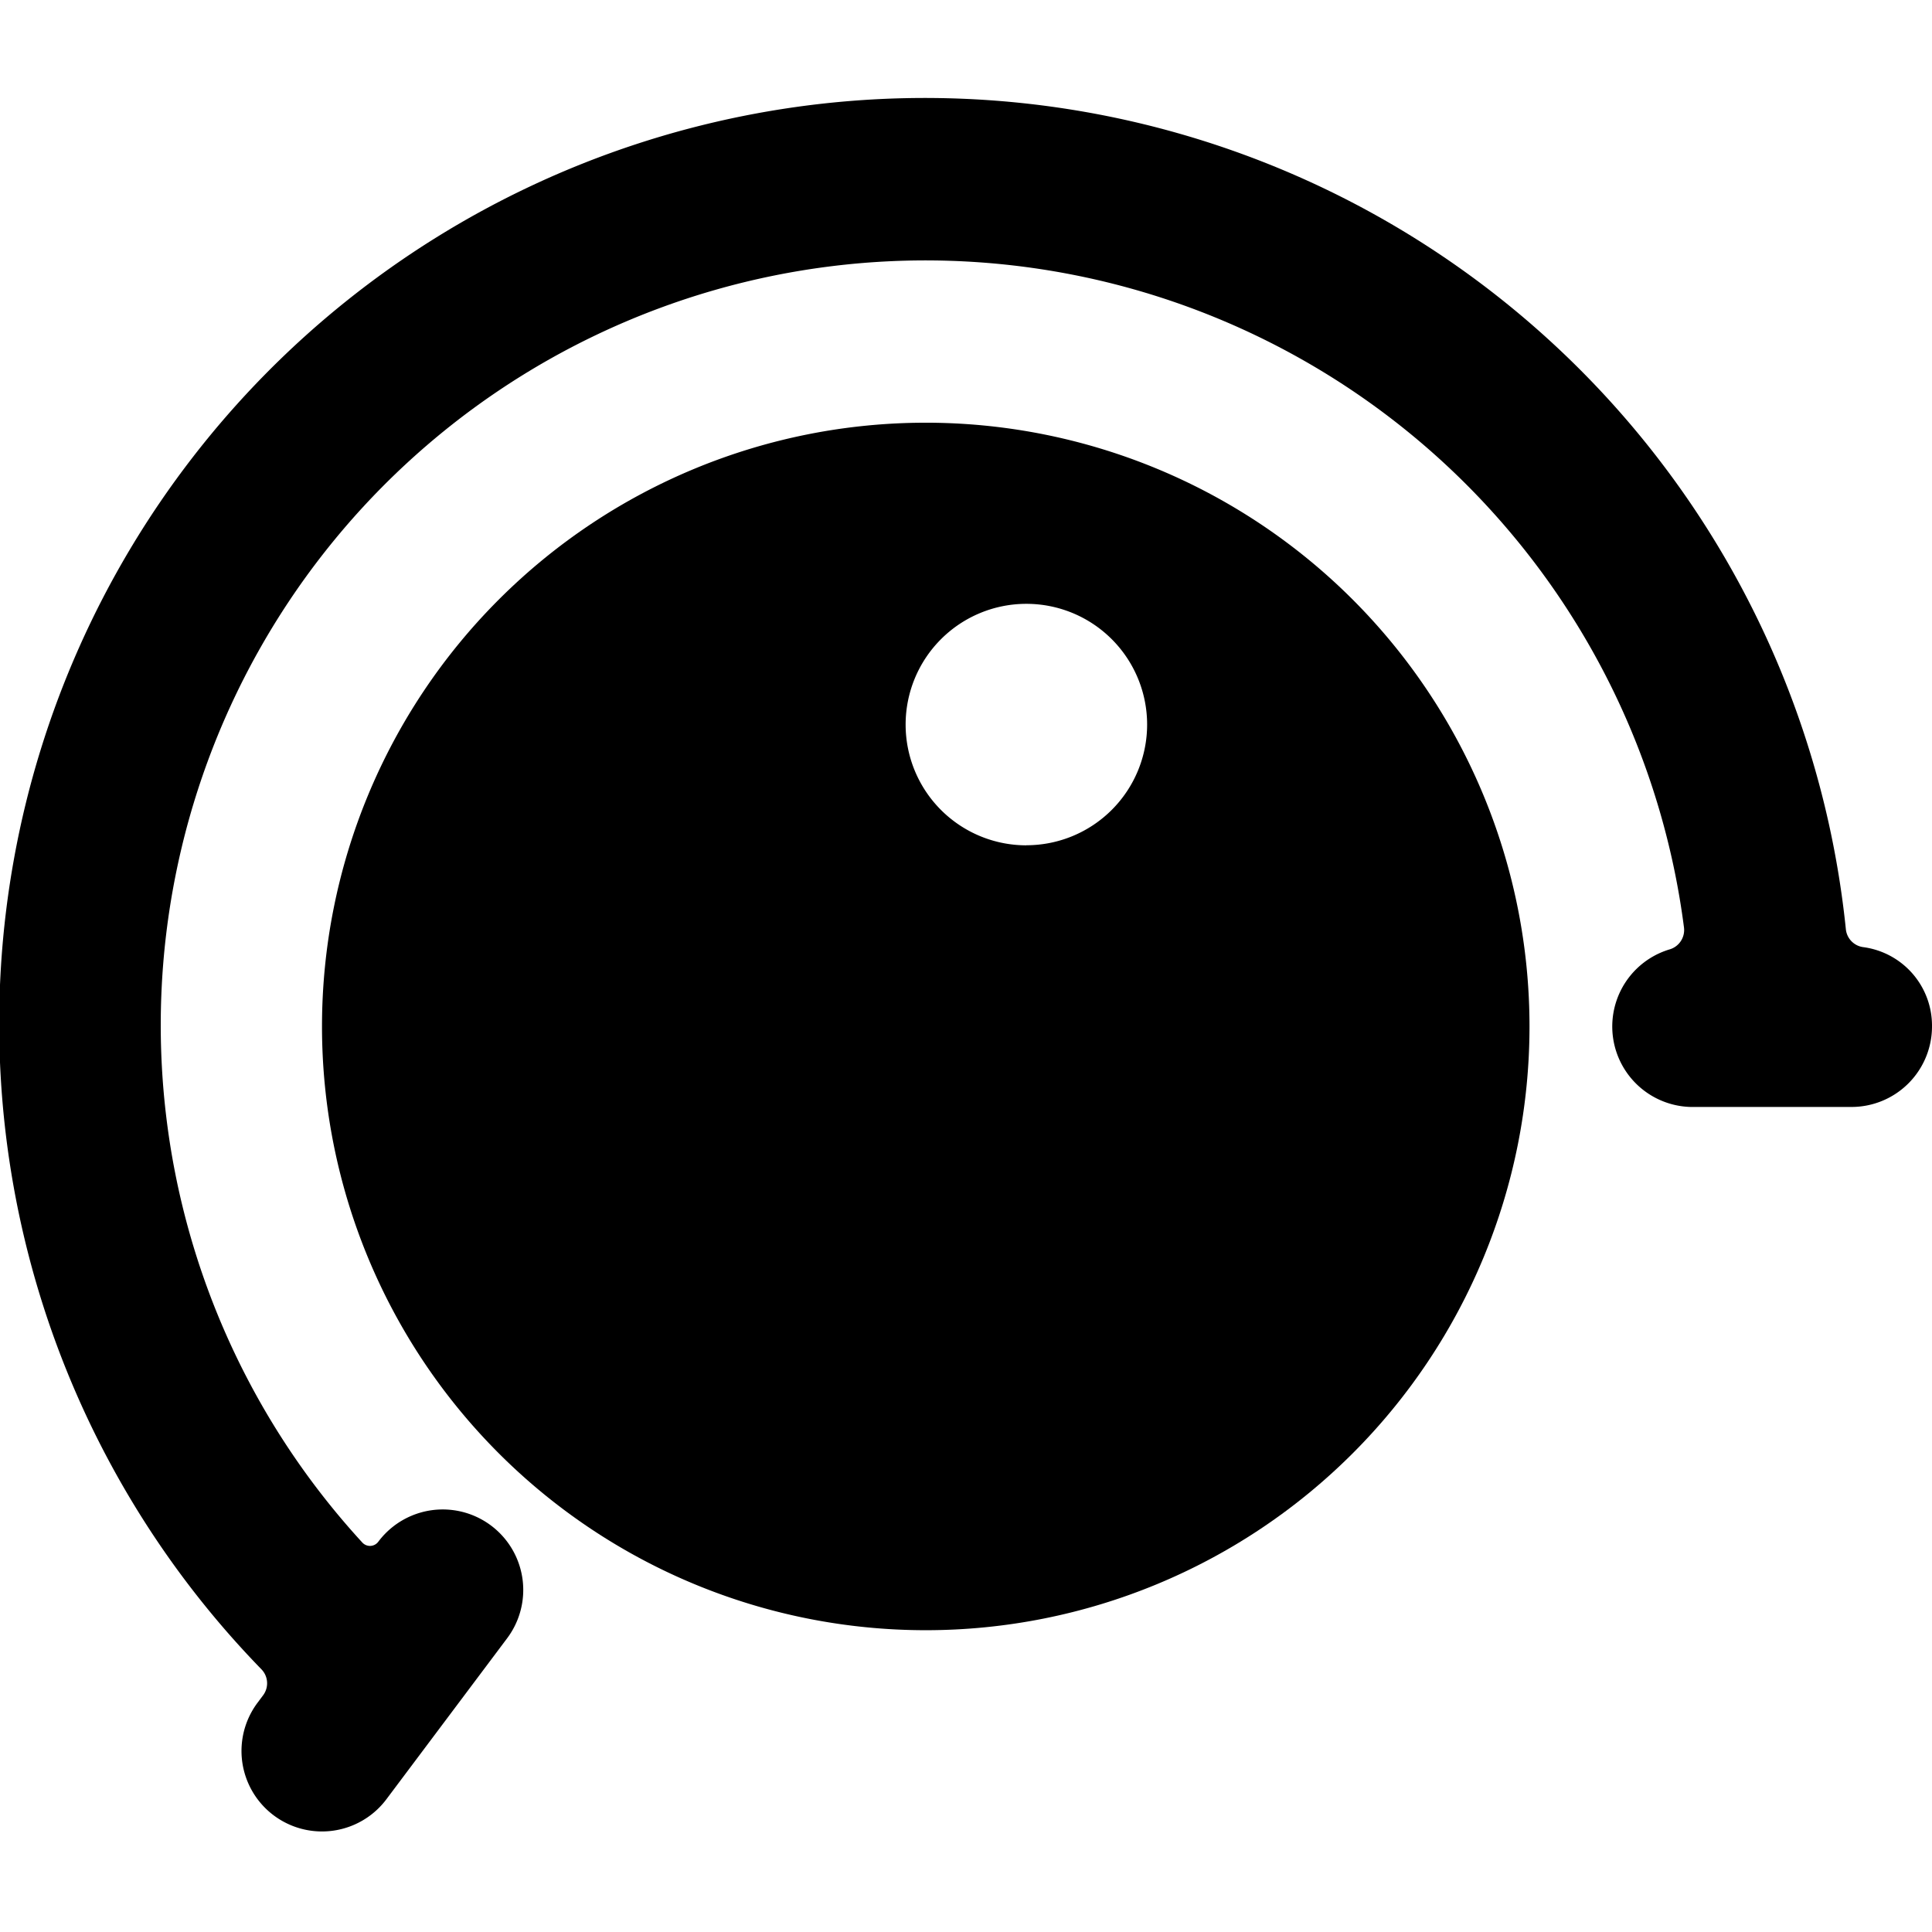 <svg xmlns="http://www.w3.org/2000/svg" viewBox="0 0 24 24"><title>volume-up</title><path d="M11.5,5.251a7.5,7.5,0,1,0,7.5,7.5A7.5,7.5,0,0,0,11.5,5.251Zm1.25,5.25A1.5,1.5,0,1,1,14.25,9,1.5,1.5,0,0,1,12.75,10.5Z"/><path d="M23,13.751a1,1,0,0,0,1-1,.984.984,0,0,0-.859-.986.25.25,0,0,1-.211-.221A11.5,11.5,0,1,0,3.248,20.737a.249.249,0,0,1,.02.323l-.068.091a1,1,0,1,0,1.6,1.2l1.5-2a1,1,0,0,0-1.6-1.2.129.129,0,0,1-.2.01,9.5,9.5,0,1,1,16.419-7.64.251.251,0,0,1-.183.274A1,1,0,0,0,21,13.751Z"/></svg>